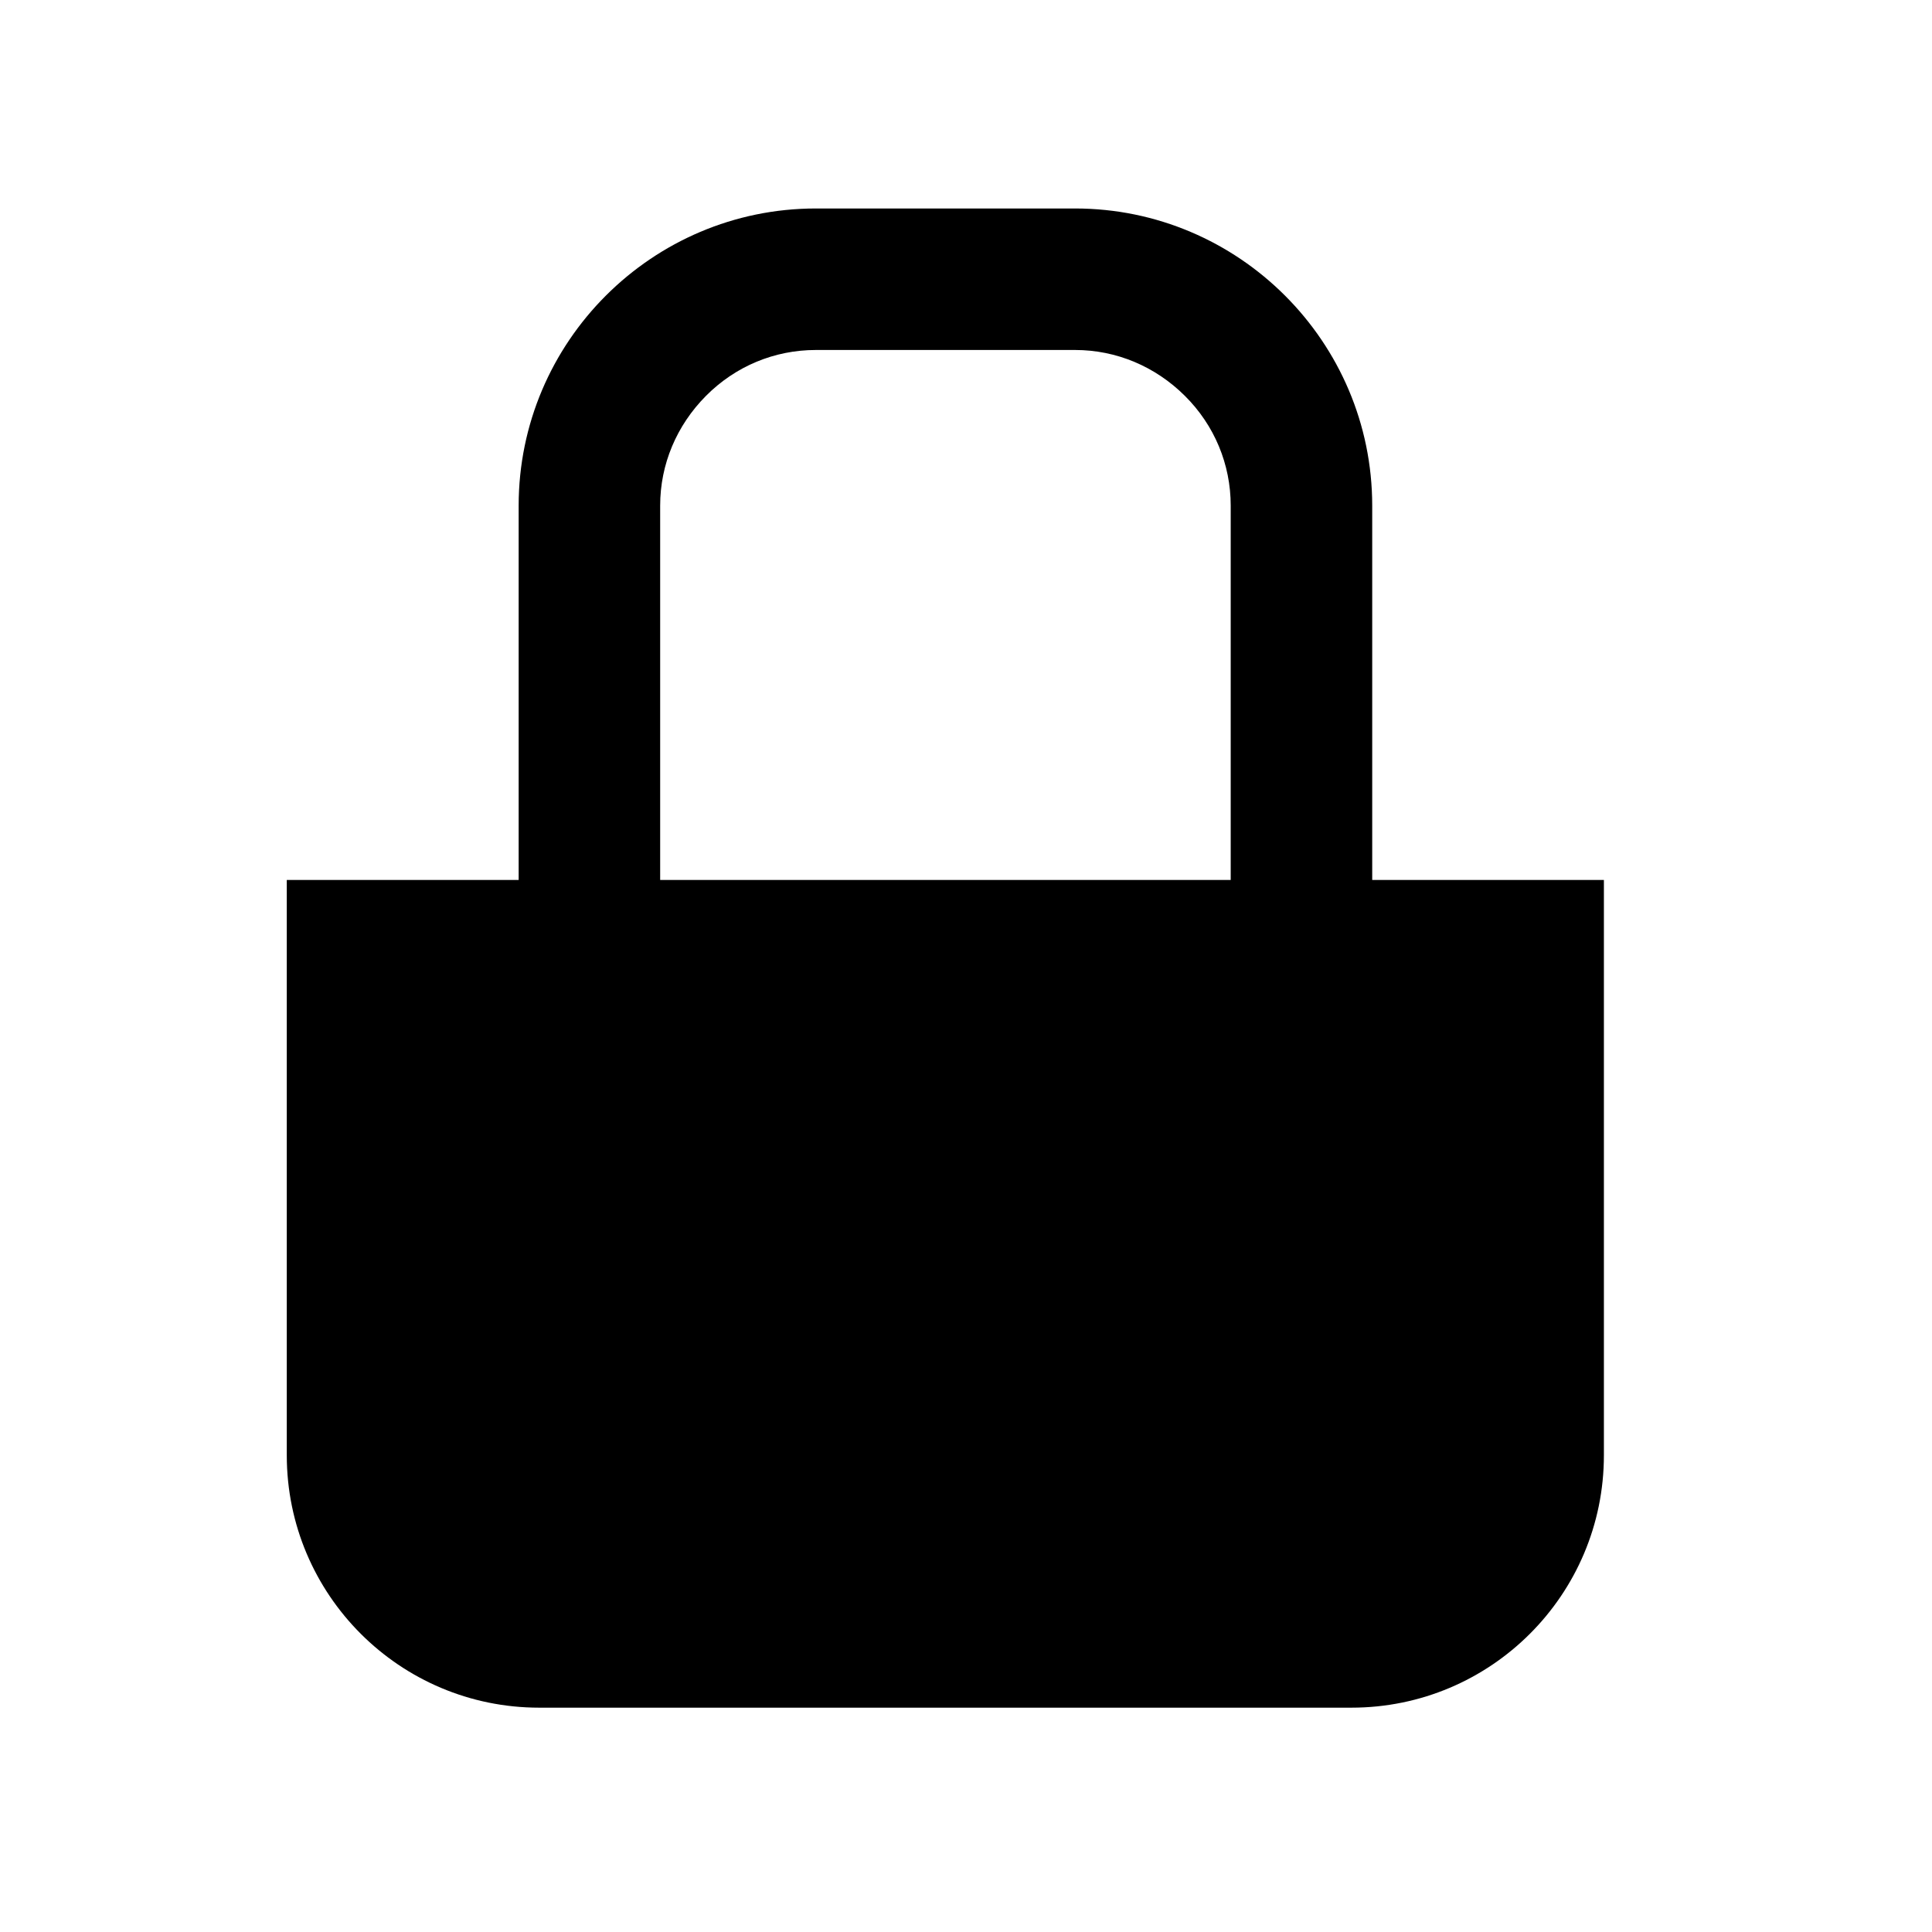 <?xml version="1.0" standalone="no"?><!DOCTYPE svg PUBLIC "-//W3C//DTD SVG 1.1//EN" "http://www.w3.org/Graphics/SVG/1.1/DTD/svg11.dtd"><svg class="icon" width="200px" height="200.00px" viewBox="0 0 1024 1024" version="1.1" xmlns="http://www.w3.org/2000/svg"><path d="M569.8 683.9H432.4c-86.8 0-157.5-70.7-157.5-157.5V268c0-86.8 70.7-157.5 157.5-157.5h137.4c86.8 0 157.5 70.7 157.5 157.5v258.4c0 86.8-70.7 157.5-157.5 157.5zM432.4 185.5c-21.9 0-42.6 8.6-58.2 24.3s-24.3 36.3-24.3 58.2v258.4c0 21.9 8.6 42.6 24.3 58.2s36.3 24.3 58.2 24.3h137.4c21.9 0 42.6-8.6 58.2-24.3s24.3-36.3 24.3-58.2V268c0-21.9-8.6-42.6-24.3-58.2s-36.3-24.3-58.2-24.3H432.4zM716.3 905.1H285.8c-73.9 0-133.8-59.9-133.8-133.8V466.4h698.1v304.9c0 73.9-59.9 133.8-133.8 133.8z" /></svg>